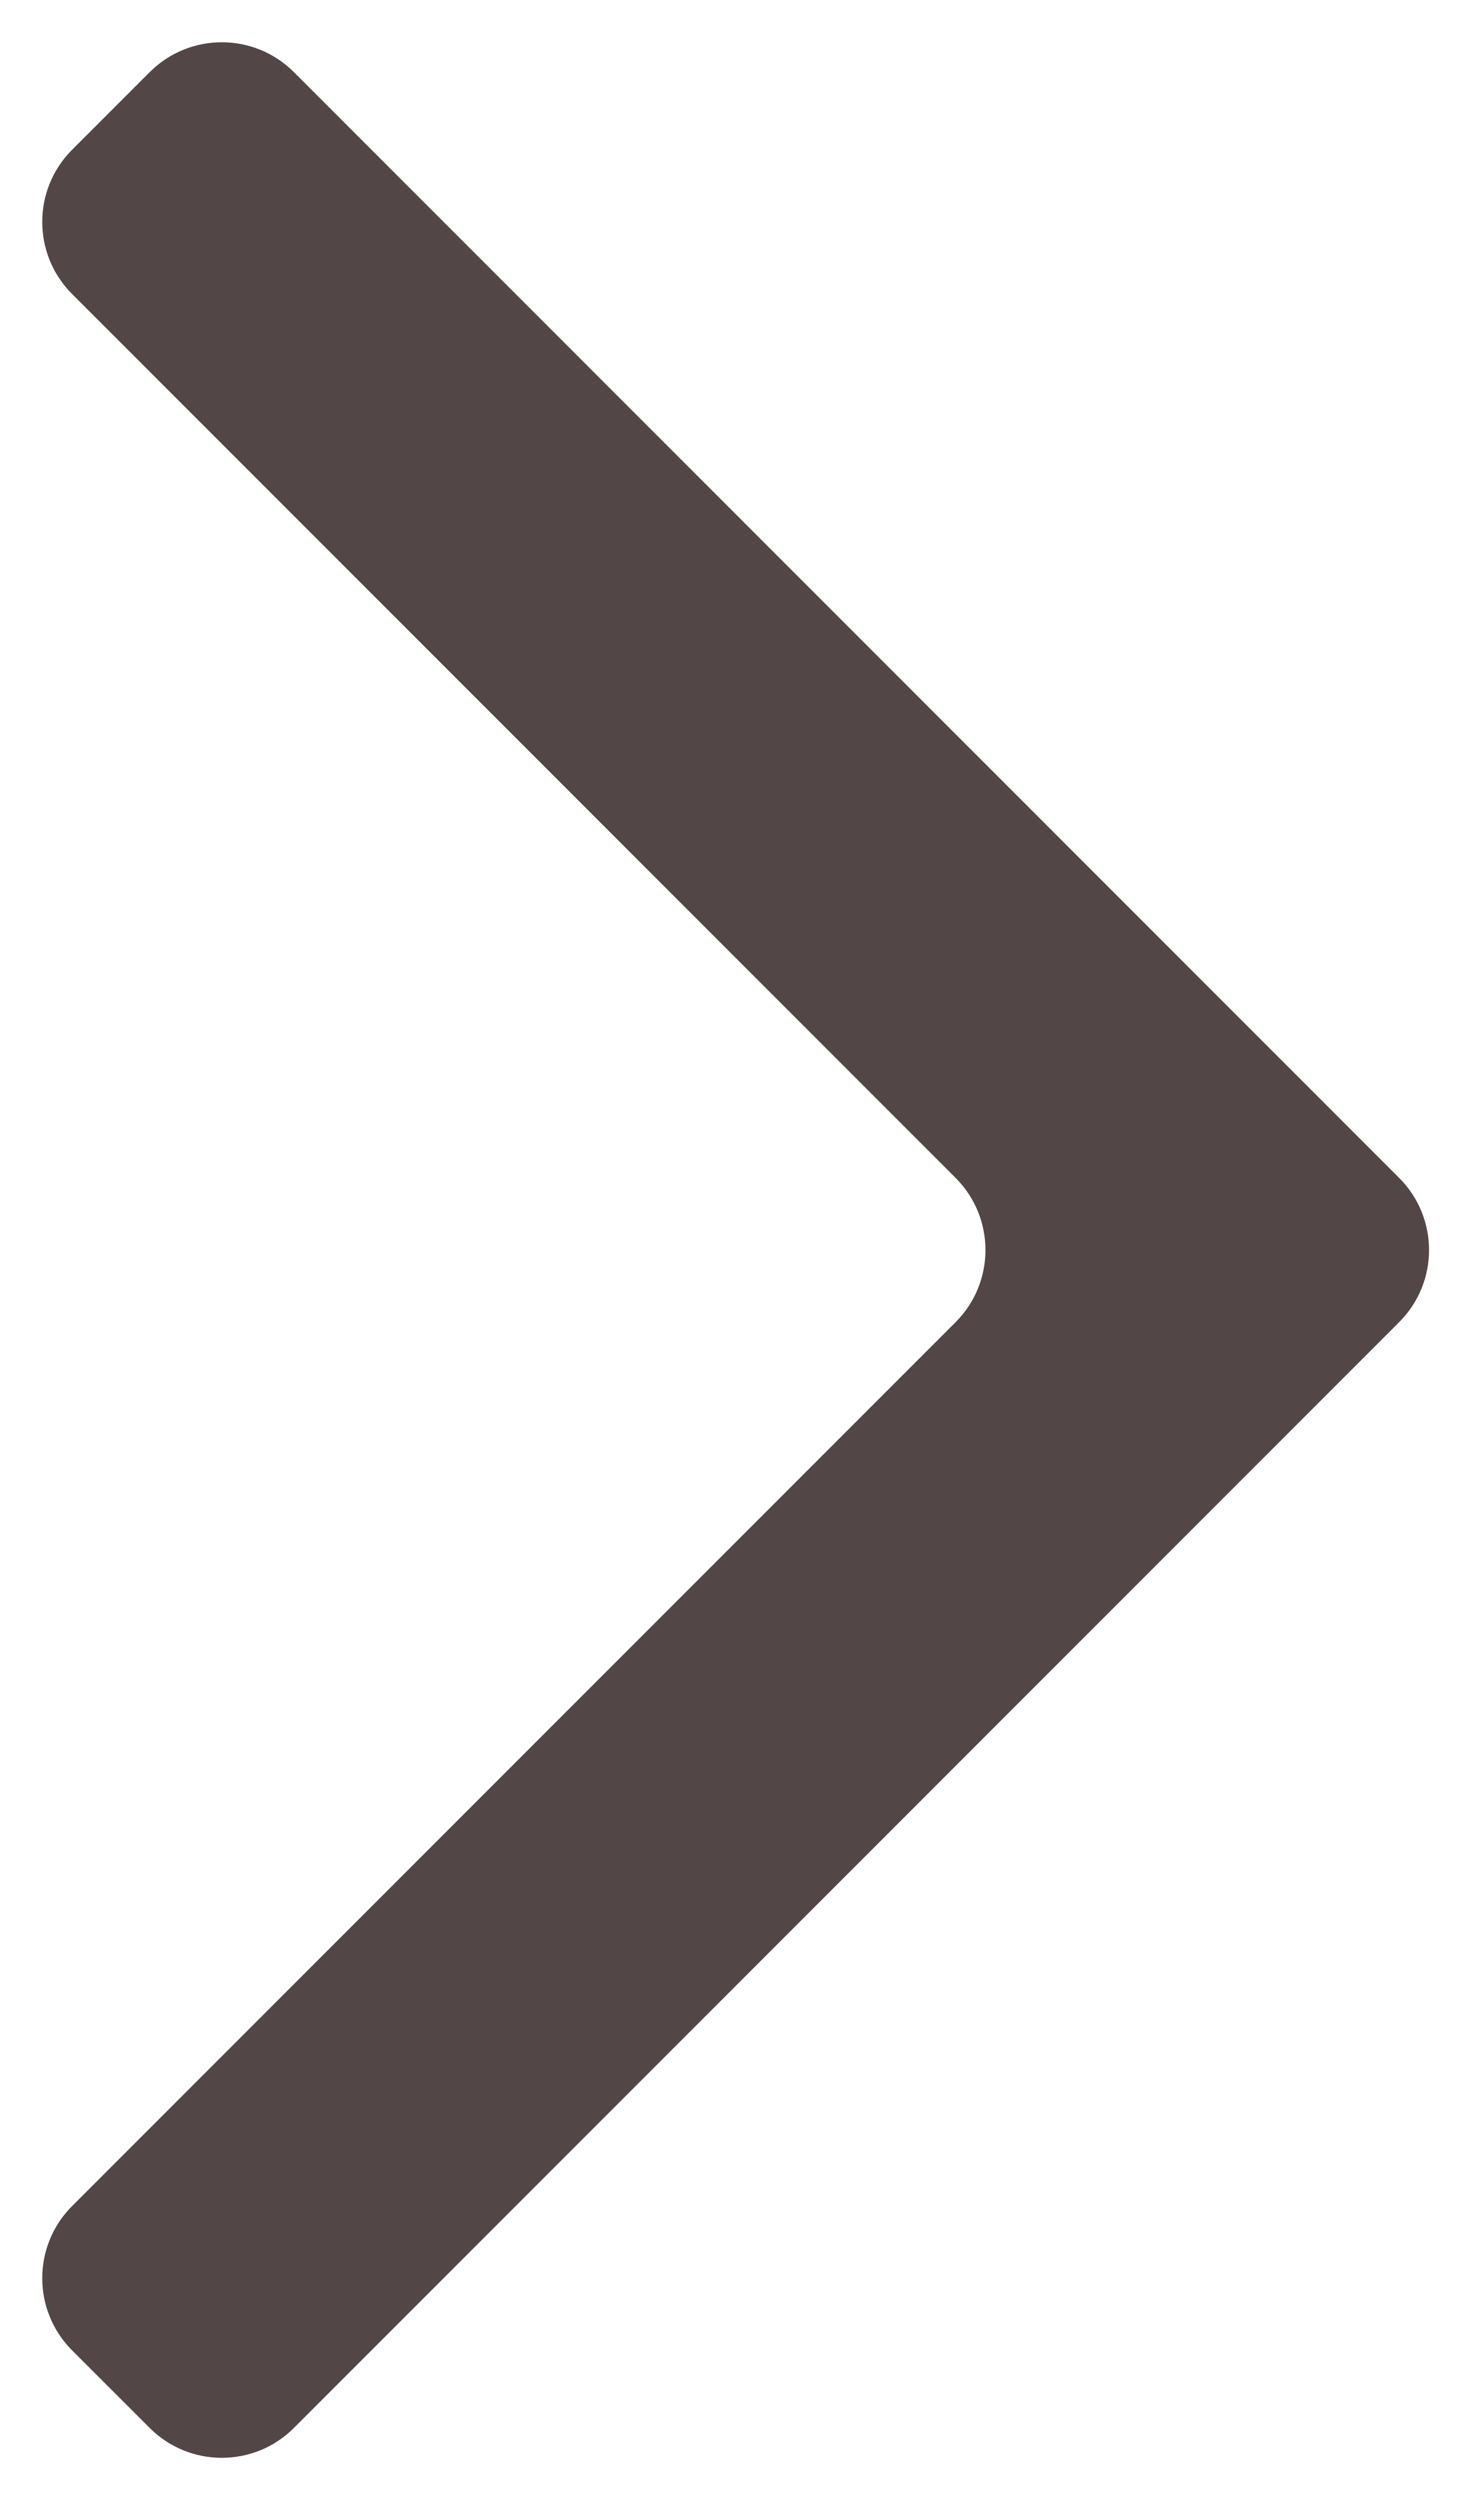 <svg width="29" height="49" viewBox="0 0 29 49" fill="none" xmlns="http://www.w3.org/2000/svg">
<path d="M5.763 47.586C4.982 48.367 3.716 48.367 2.935 47.586L1.414 46.066C0.633 45.284 0.633 44.018 1.414 43.237L18.737 25.914C19.518 25.133 19.518 23.867 18.737 23.086L1.414 5.763C0.633 4.982 0.633 3.716 1.414 2.935L2.935 1.414C3.716 0.633 4.982 0.633 5.763 1.414L27.434 23.086C28.216 23.867 28.216 25.133 27.434 25.914L5.763 47.586Z" fill="#534646"/>
</svg>

